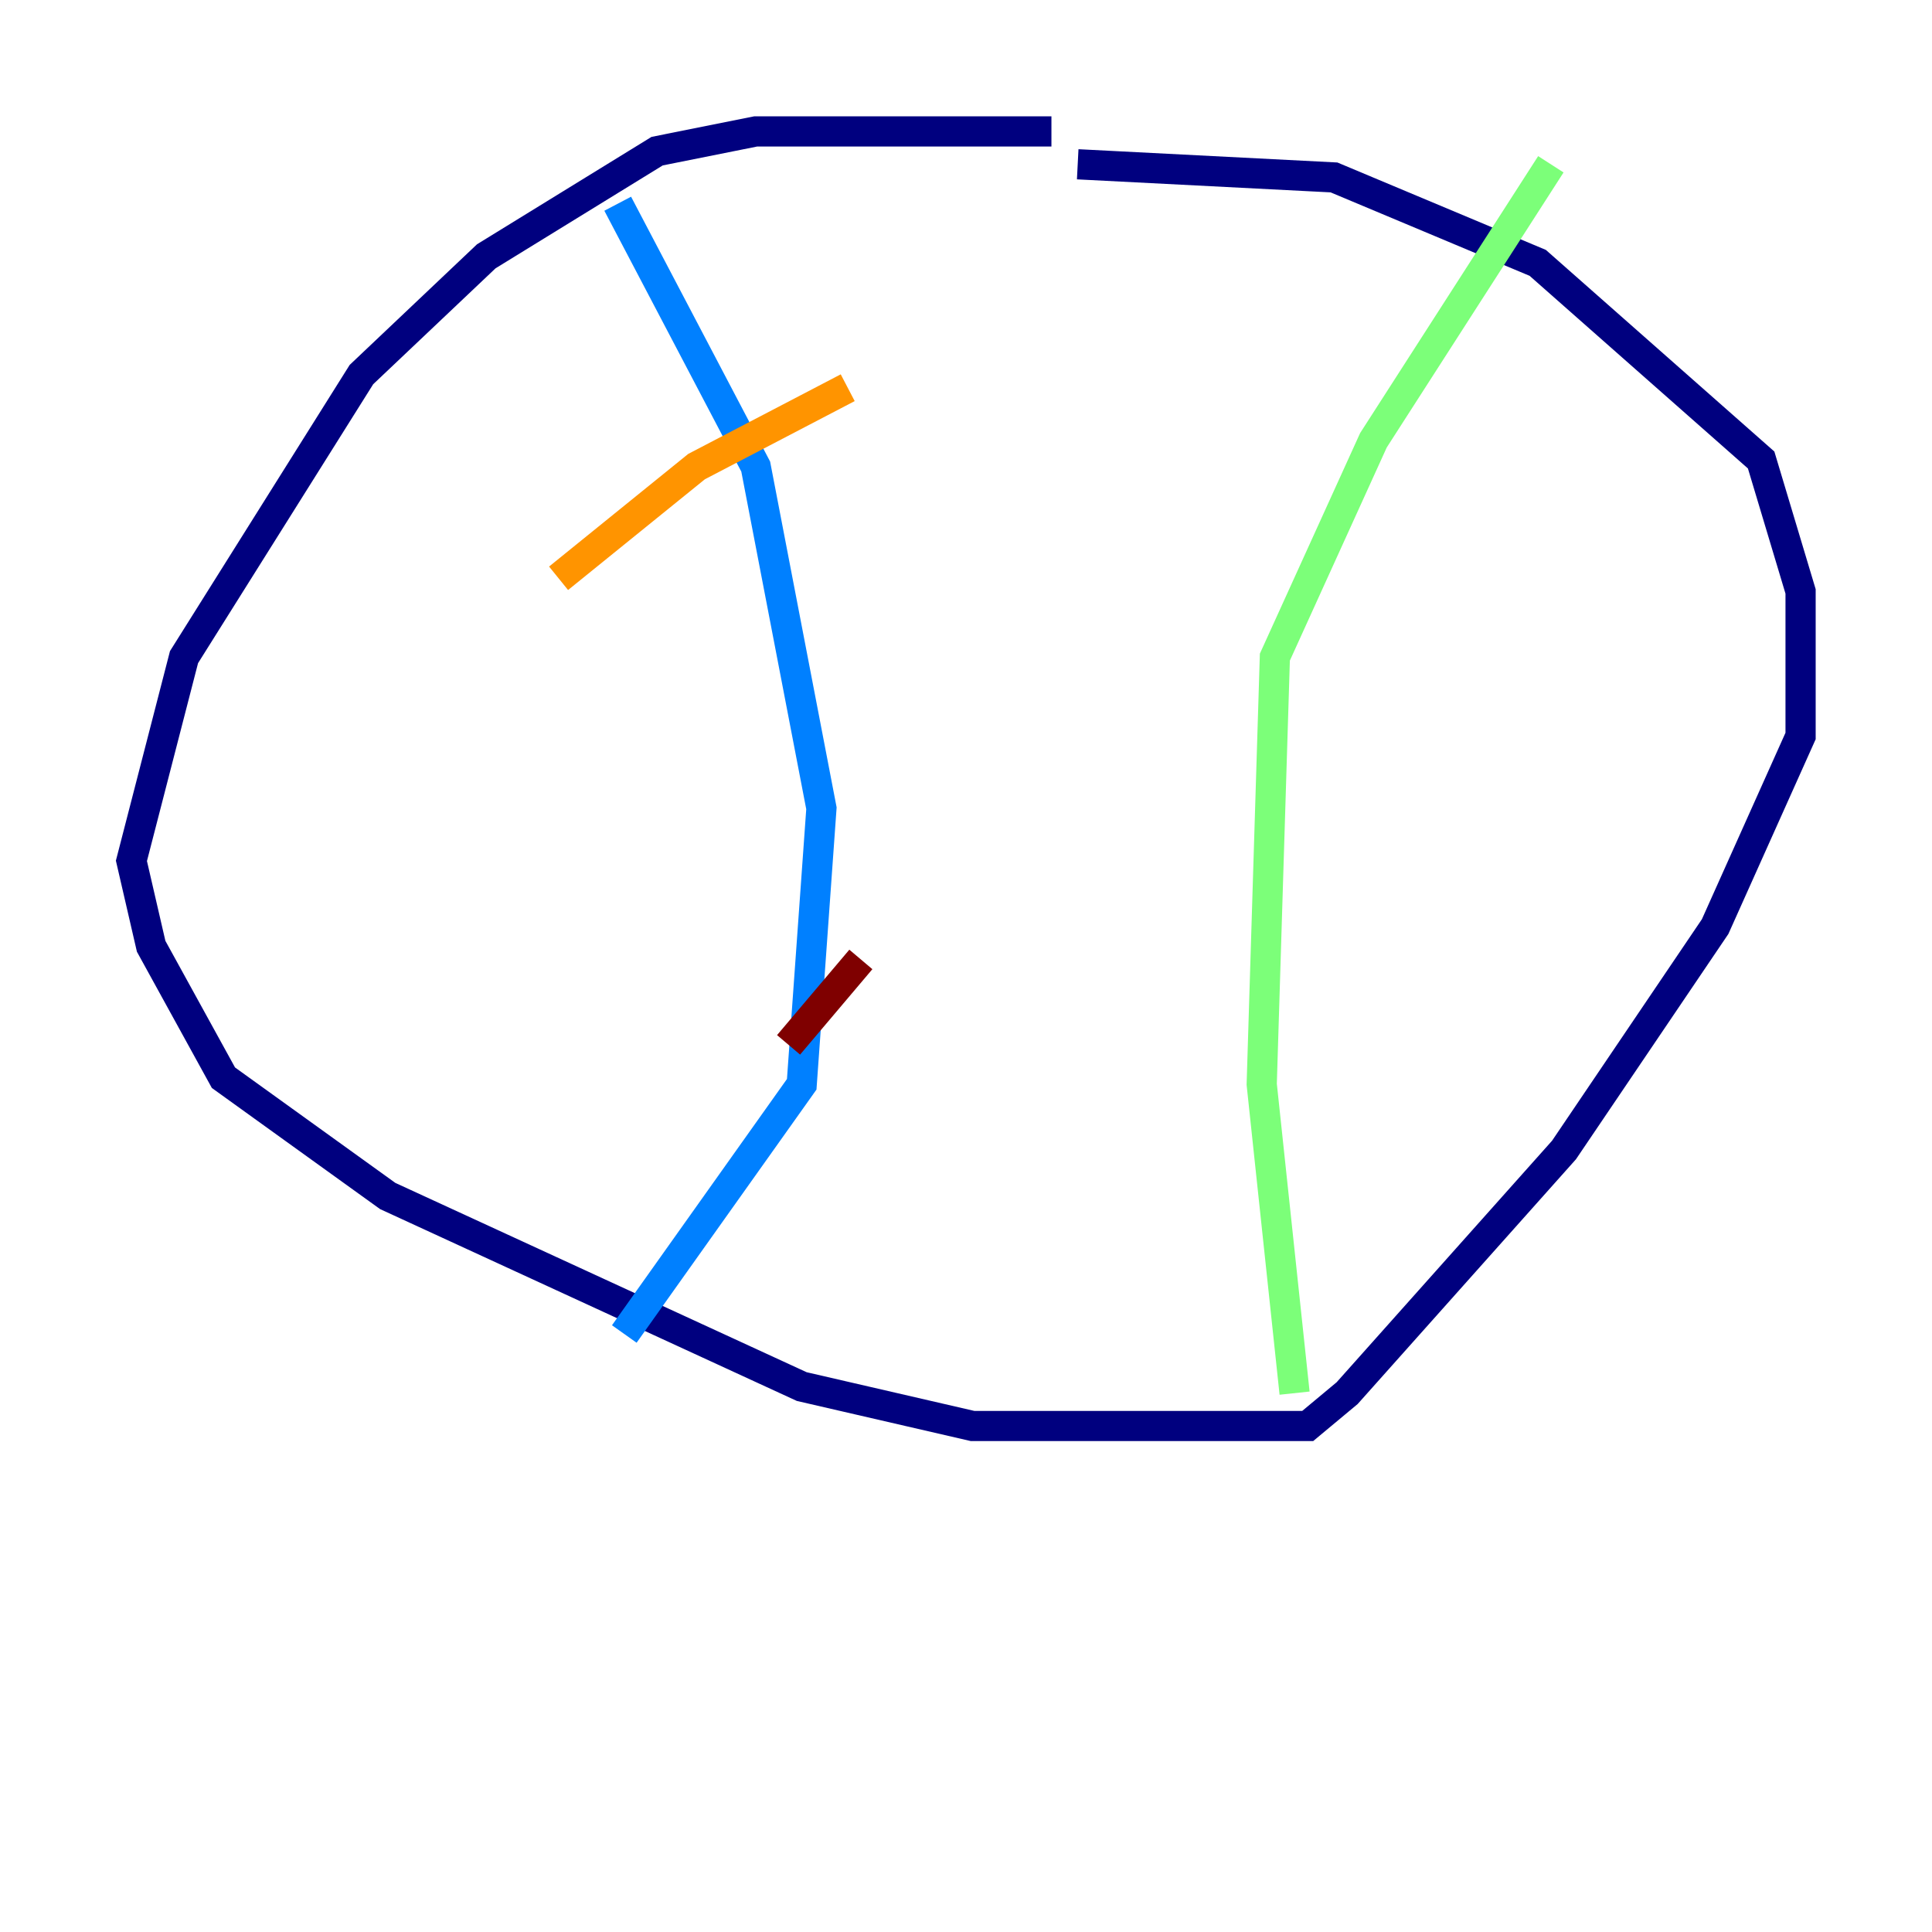 <?xml version="1.0" encoding="utf-8" ?>
<svg baseProfile="tiny" height="128" version="1.2" viewBox="0,0,128,128" width="128" xmlns="http://www.w3.org/2000/svg" xmlns:ev="http://www.w3.org/2001/xml-events" xmlns:xlink="http://www.w3.org/1999/xlink"><defs /><polyline fill="none" points="69.66,8.707 50.068,8.707 43.537,10.014 32.218,16.98 23.946,24.816 12.191,43.537 8.707,57.034 10.014,62.694 14.803,71.401 25.687,79.238 53.116,91.864 64.435,94.476 86.639,94.476 89.252,92.299 103.619,76.191 113.633,61.388 119.293,48.762 119.293,39.184 116.68,30.476 101.878,17.415 88.381,11.755 71.401,10.884" stroke="#00007f" stroke-width="2" /><polyline fill="none" points="40.925,13.497 50.068,30.912 54.422,53.551 53.116,71.837 41.361,88.381" stroke="#0080ff" stroke-width="2" /><polyline fill="none" points="102.748,10.884 90.993,29.17 84.463,43.537 83.592,71.837 85.769,92.299" stroke="#7cff79" stroke-width="2" /><polyline fill="none" points="37.007,38.313 46.15,30.912 56.163,25.687" stroke="#ff9400" stroke-width="2" /><polyline fill="none" points="52.245,69.225 57.034,63.565" stroke="#7f0000" stroke-width="2" /></svg>